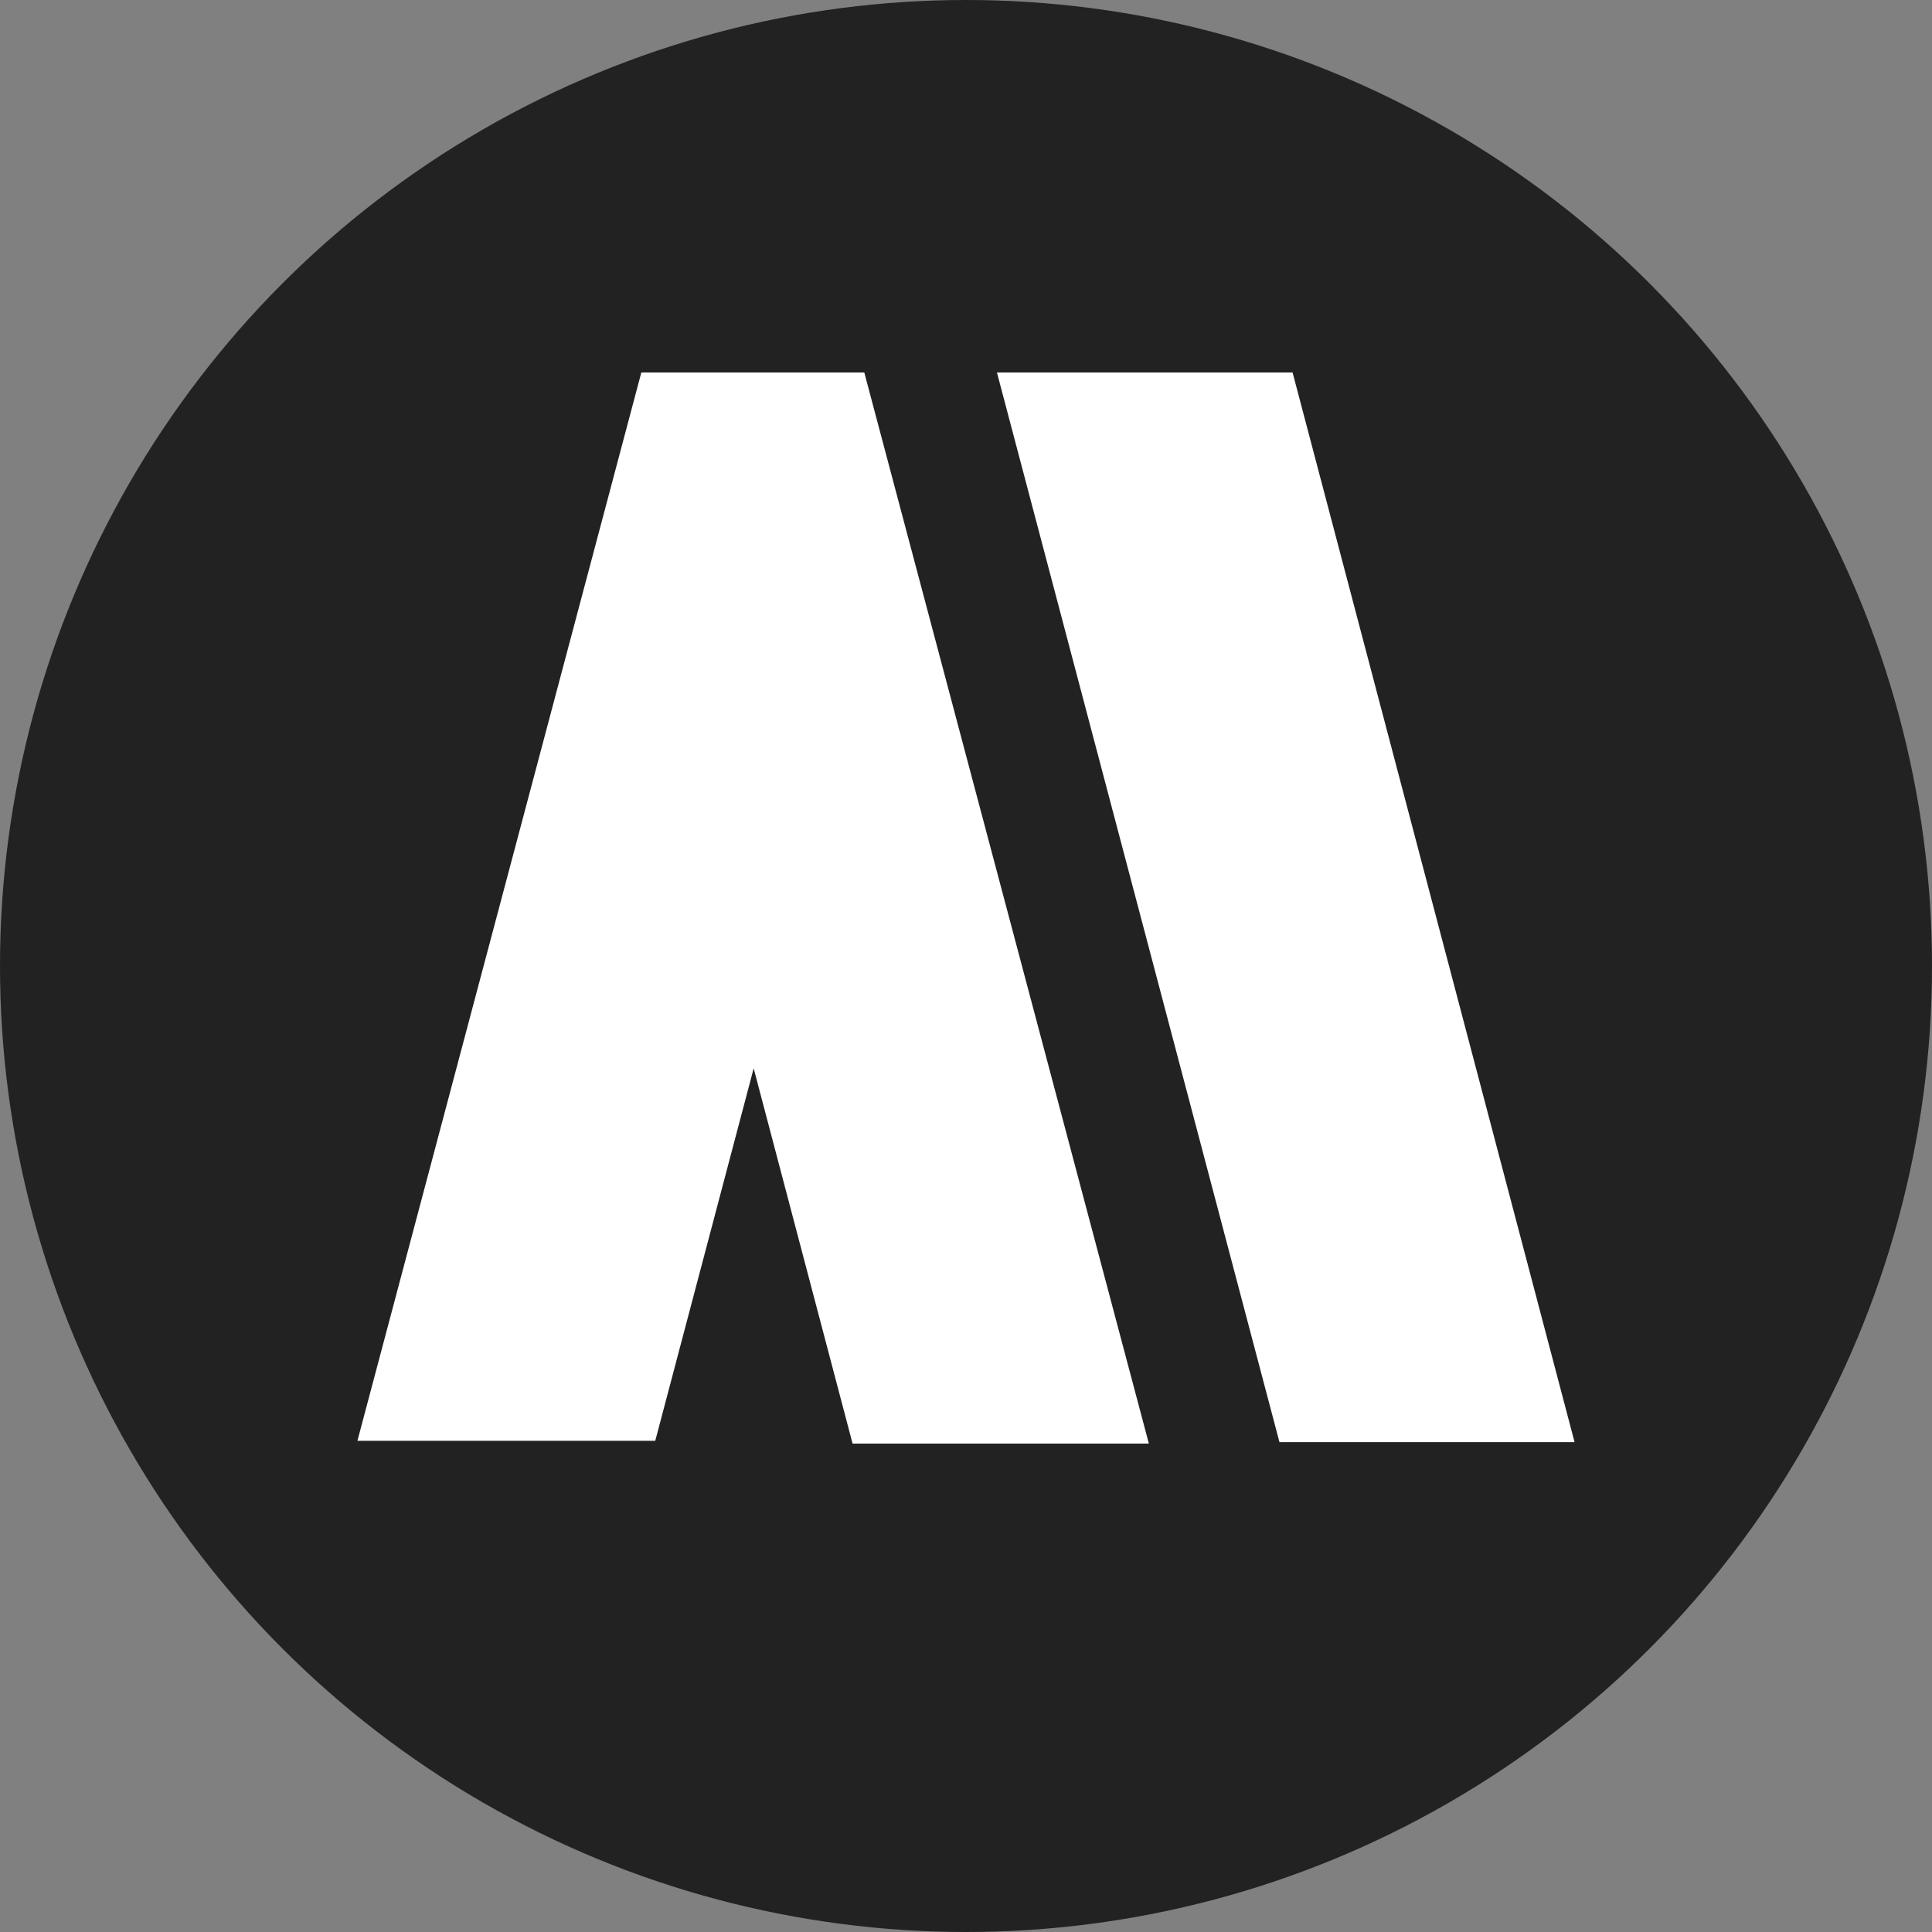 <?xml version="1.0" encoding="utf-8"?>
<!-- Generator: Adobe Illustrator 16.0.0, SVG Export Plug-In . SVG Version: 6.00 Build 0)  -->
<!DOCTYPE svg PUBLIC "-//W3C//DTD SVG 1.1//EN" "http://www.w3.org/Graphics/SVG/1.1/DTD/svg11.dtd">
<svg version="1.1" id="Layer_1" xmlns="http://www.w3.org/2000/svg" xmlns:xlink="http://www.w3.org/1999/xlink" x="0px" y="0px"
	 width="100px" height="100px" viewBox="0 0 100 100" enable-background="new 0 0 100 100" xml:space="preserve">
<rect x="0" y="0" width="100" height="100" fill="#808080" stroke="none"/>
<circle fill="#222222" cx="50" cy="50" r="50"/>
<g>
	<polygon fill="#FFFFFF" points="18.5,74.576 33.195,19.281 44.736,19.281 59.465,74.719 44.129,74.719 39.01,55.297 33.916,74.576 
			"/>
	<polygon fill="#FFFFFF" points="51.602,19.281 66.904,19.281 81.5,74.646 66.225,74.646 	"/>
</g>
</svg>
